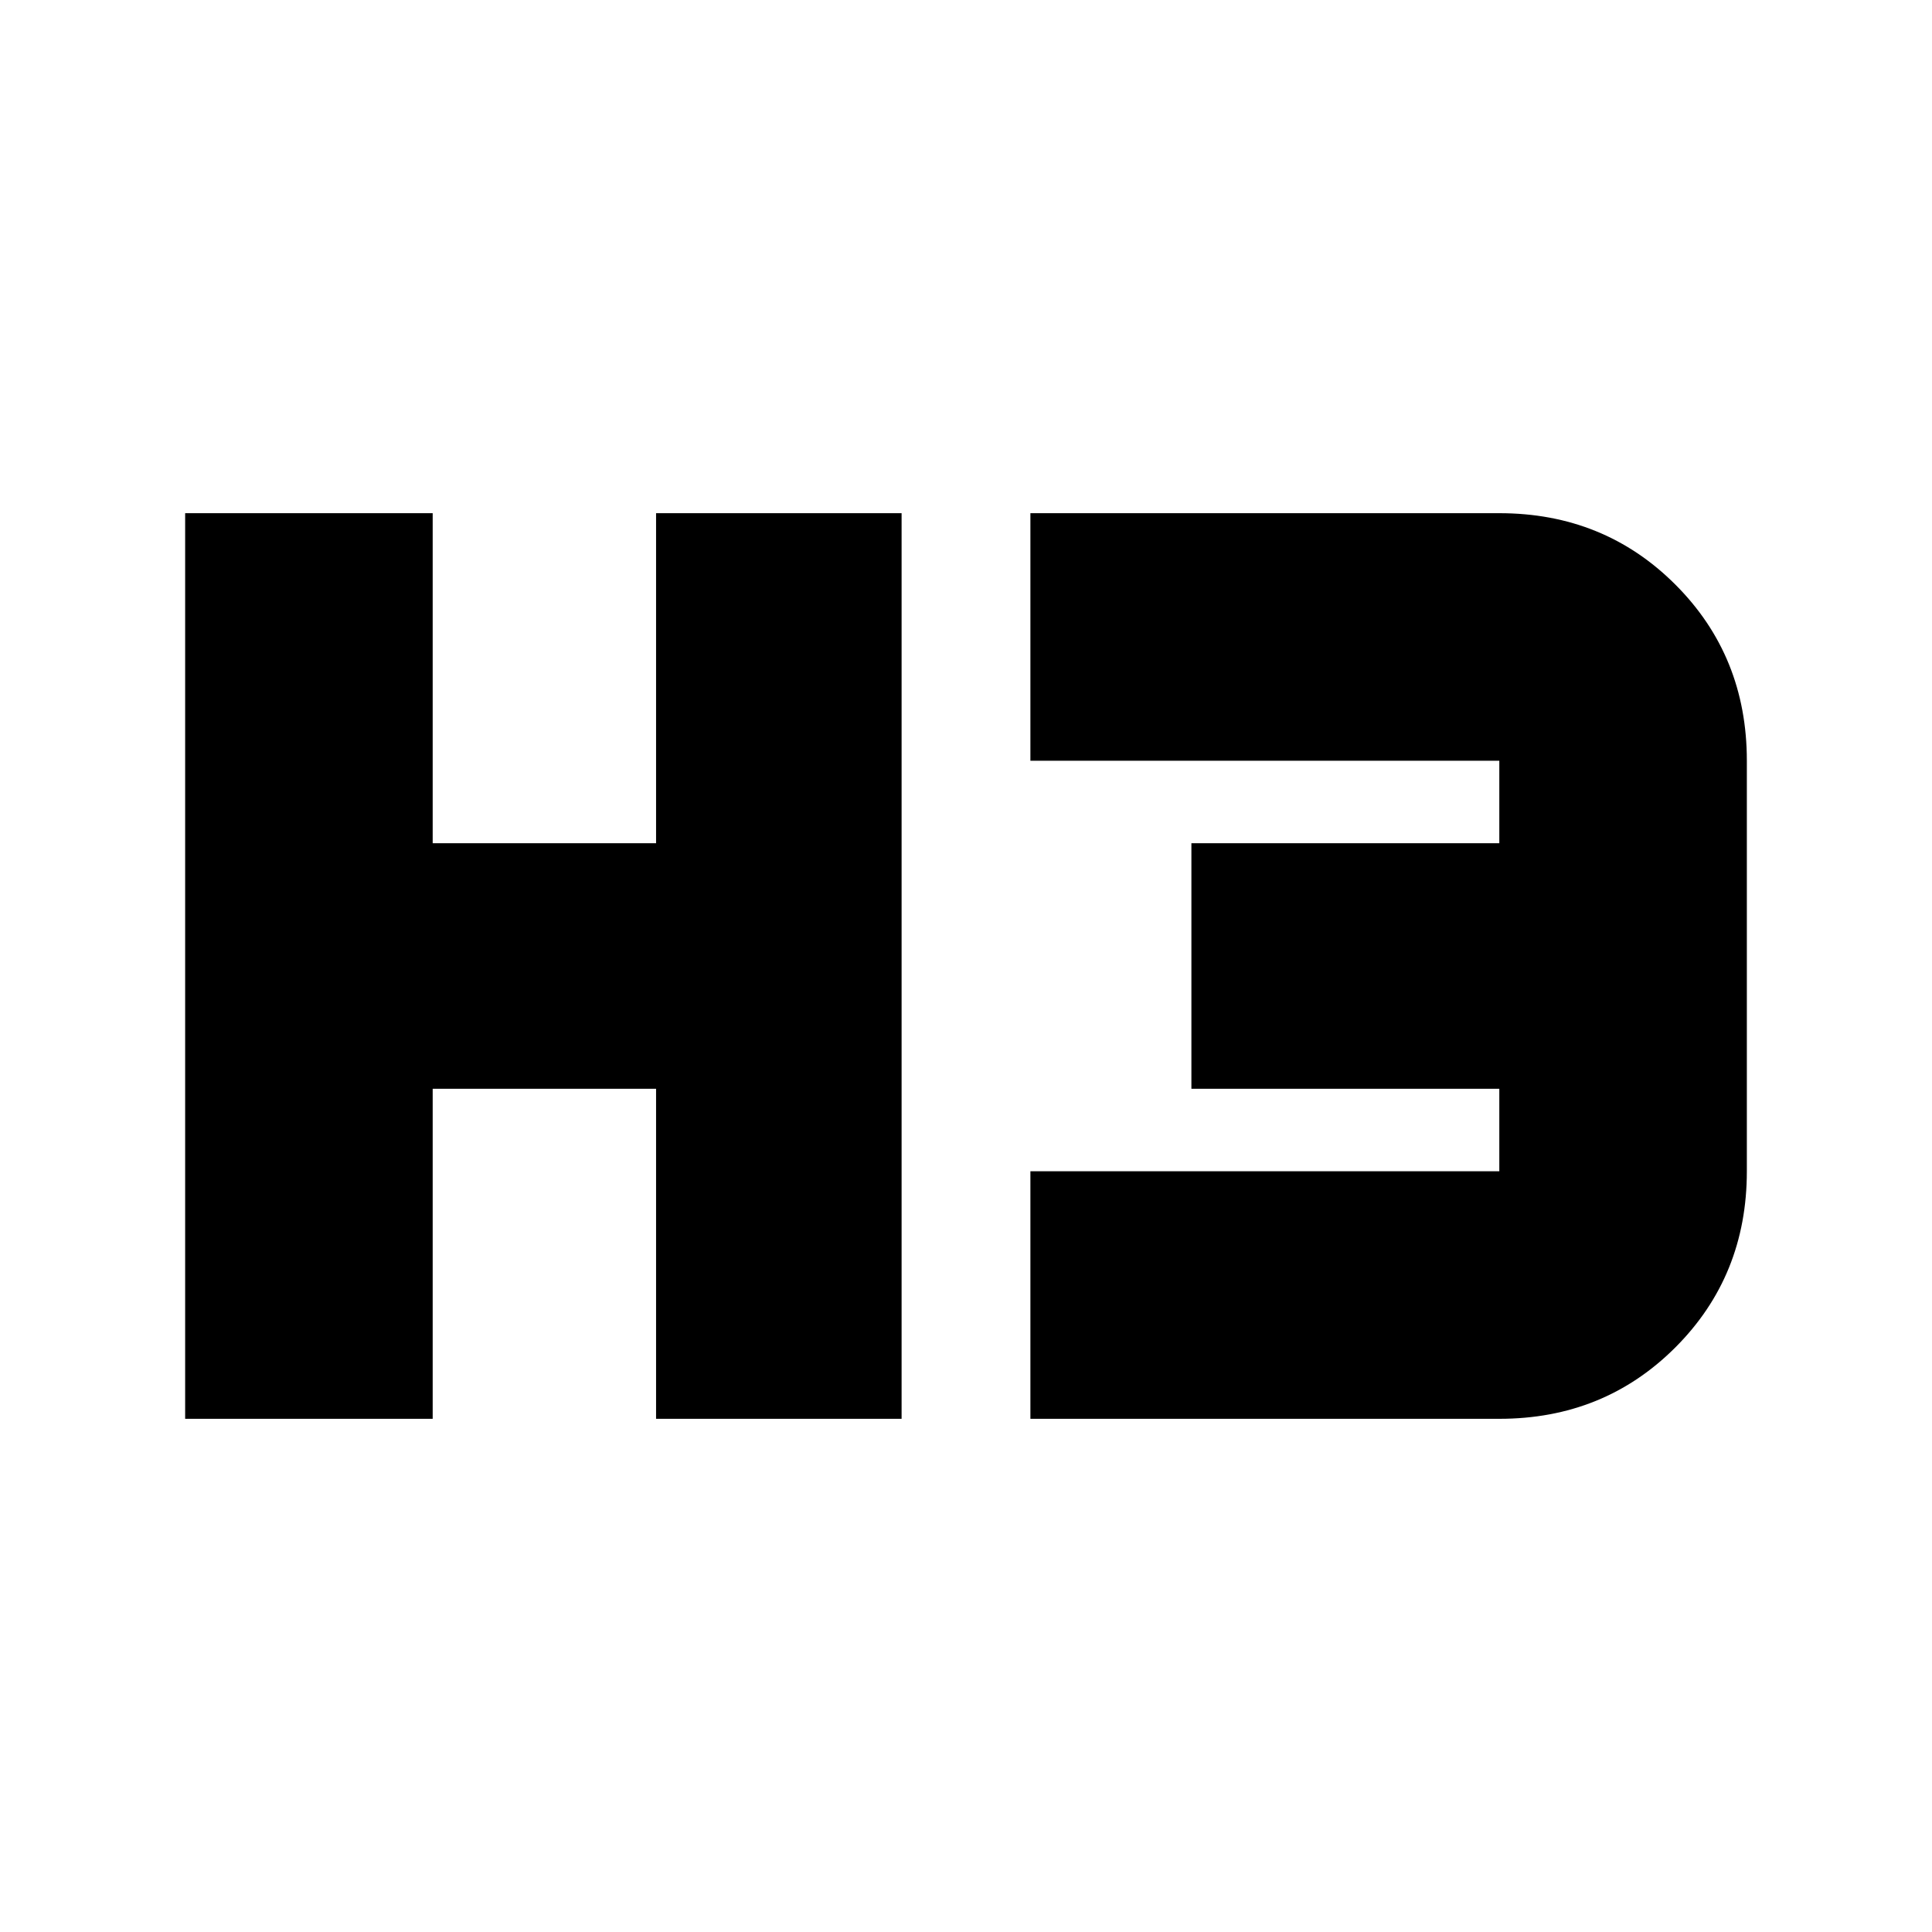 <svg xmlns="http://www.w3.org/2000/svg" height="24" width="24"><path d="M2.3 17.625V6.375h3.075v4.1H8.15v-4.1h3.05v11.25H8.15v-4.1H5.375v4.1Zm10.5 0V14.55h5.825v-1.025H14.8v-3.05h3.825V9.45H12.8V6.375h5.825q1.3 0 2.187.887.888.888.888 2.188v5.1q0 1.3-.888 2.188-.887.887-2.187.887Z"/></svg>